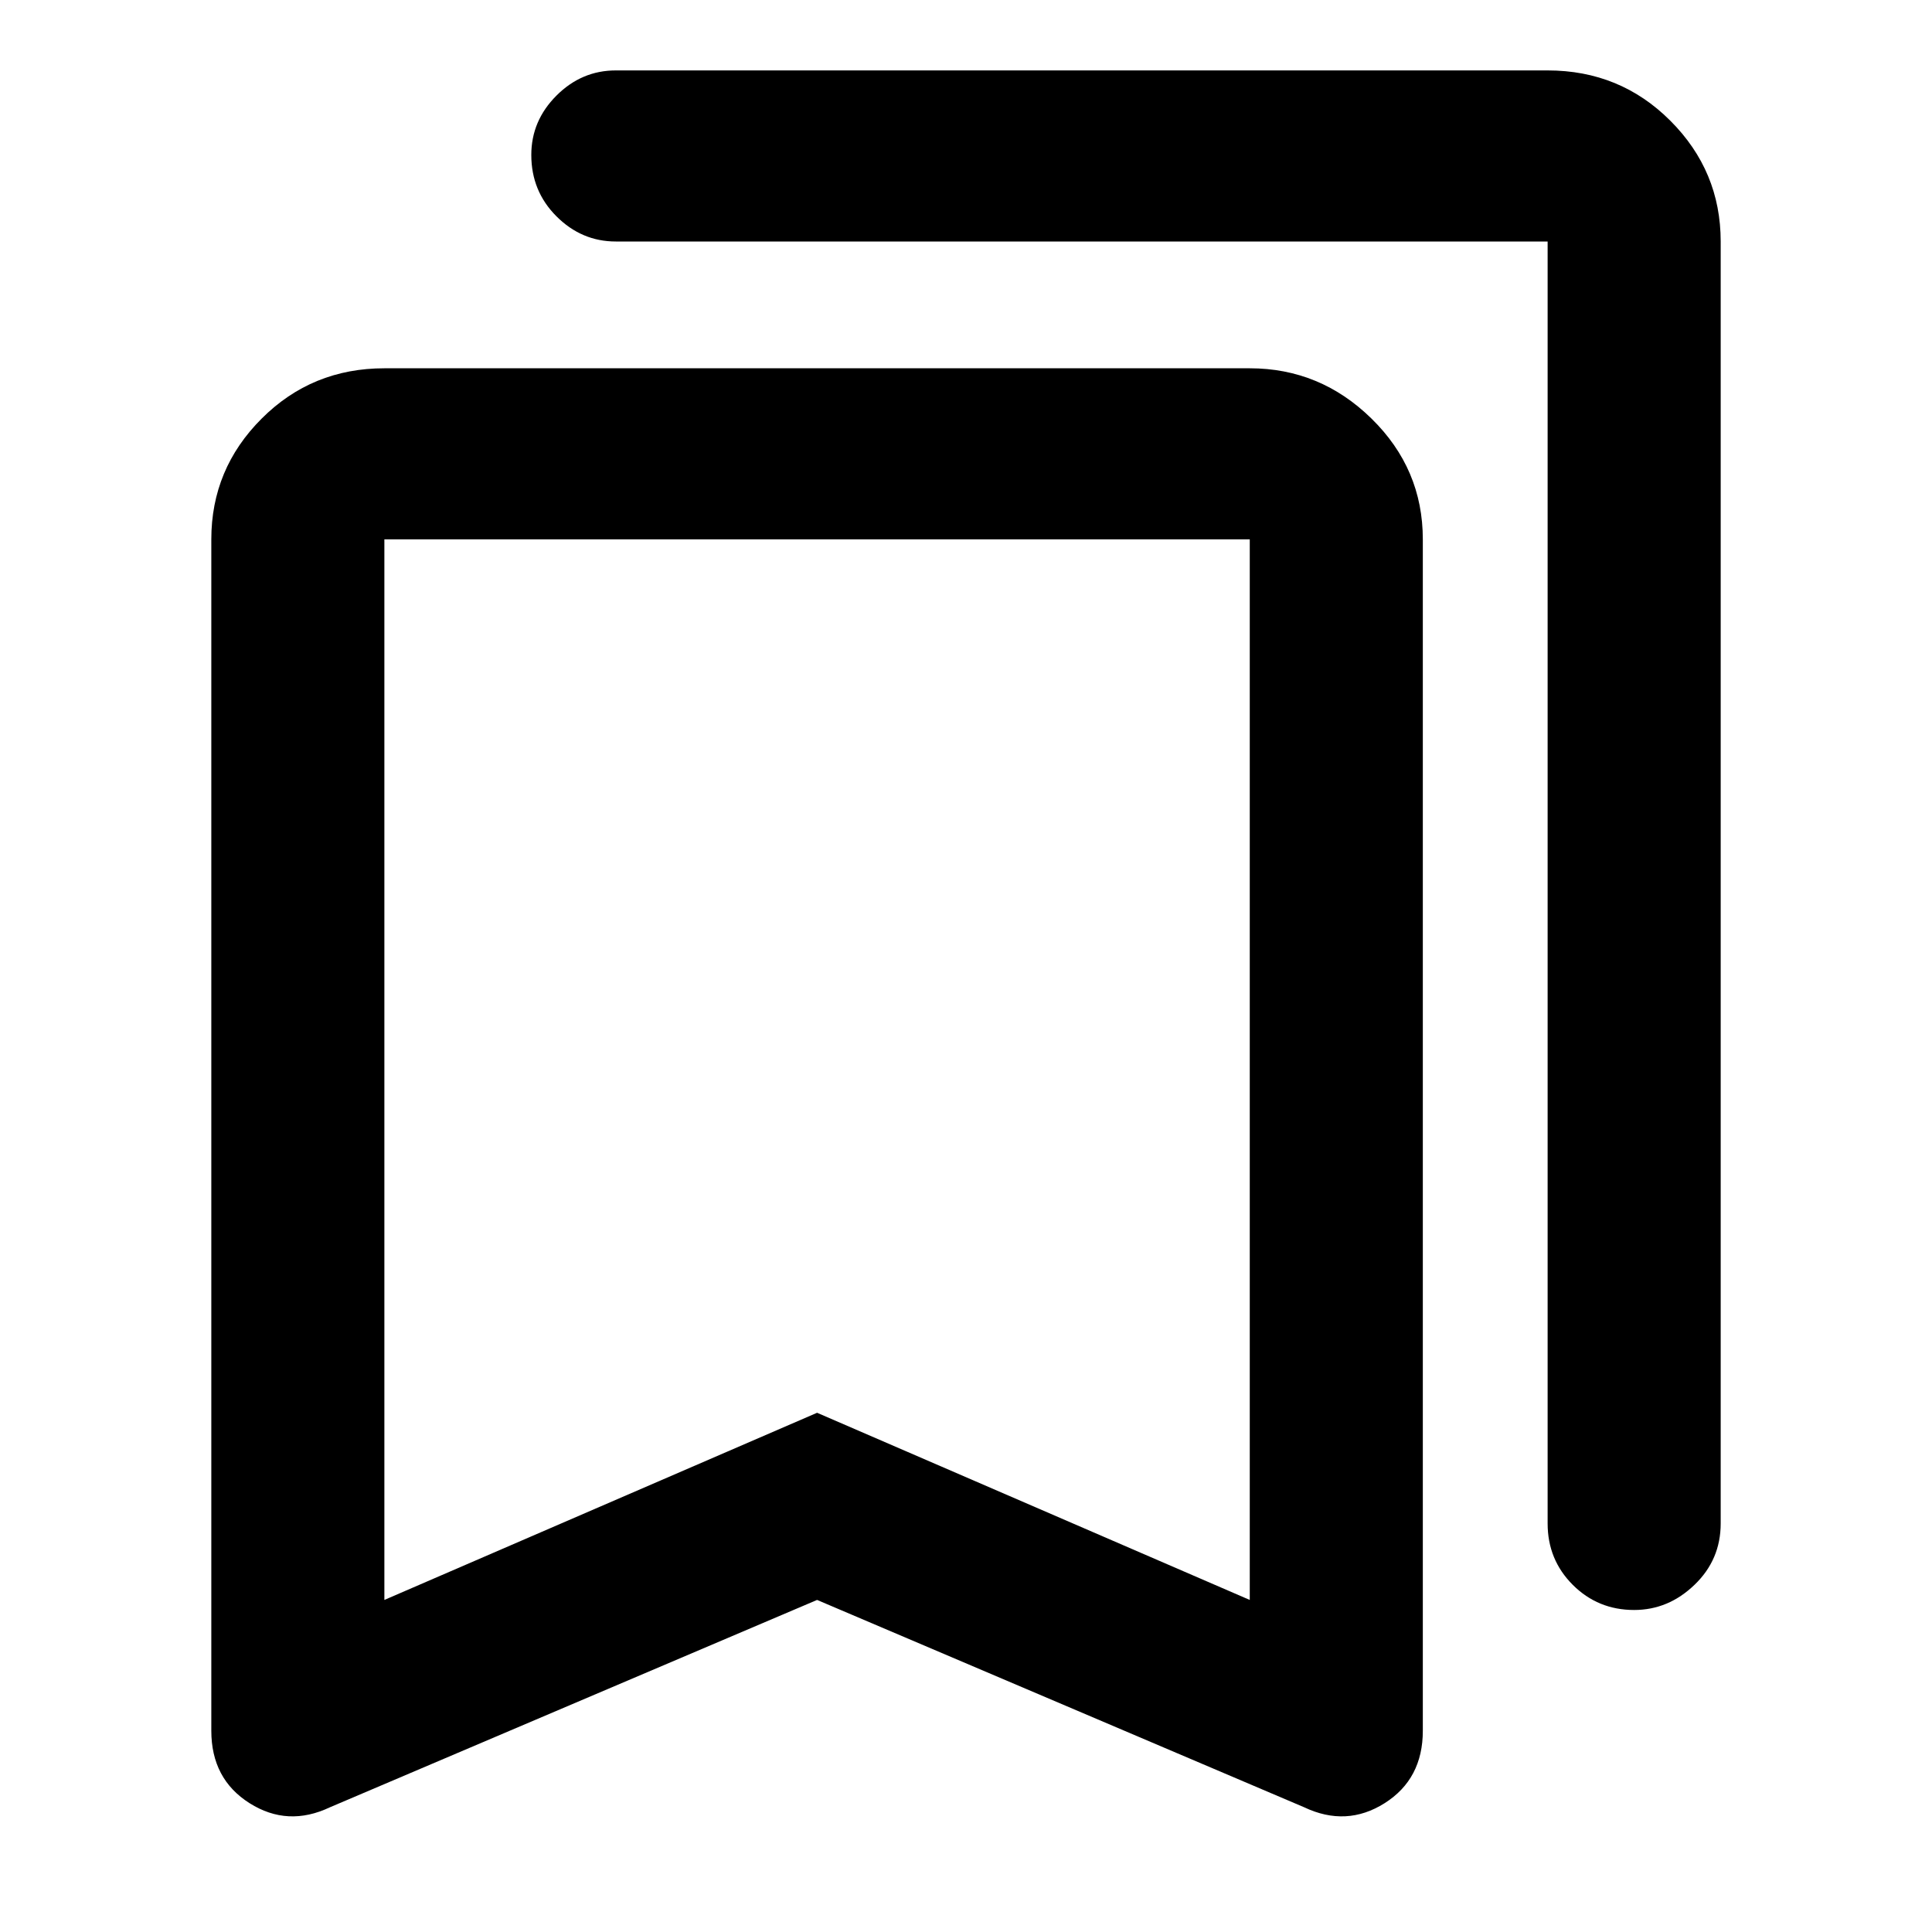 <svg xmlns="http://www.w3.org/2000/svg" height="40" width="40"><path d="M33.833 33.333q-.75 0-1.271-.521-.52-.52-.52-1.27V5H12.75q-.708 0-1.229-.521Q11 3.958 11 3.208q0-.708.521-1.229.521-.521 1.229-.521h19.292q1.5 0 2.541 1.042 1.042 1.042 1.042 2.5v26.542q0 .75-.542 1.27-.541.521-1.25.521Zm-25.875-.208 8.959-3.875 8.958 3.875V11.167H7.958Zm-1.125 4.292q-.875.416-1.666-.084-.792-.5-.792-1.5V11.167q0-1.459 1.042-2.5 1.041-1.042 2.541-1.042h17.917q1.458 0 2.521 1.042 1.062 1.041 1.062 2.5v24.666q0 1-.791 1.5-.792.5-1.667.084l-10.083-4.292Zm1.125-26.25h17.917-8.958Z"/></svg>